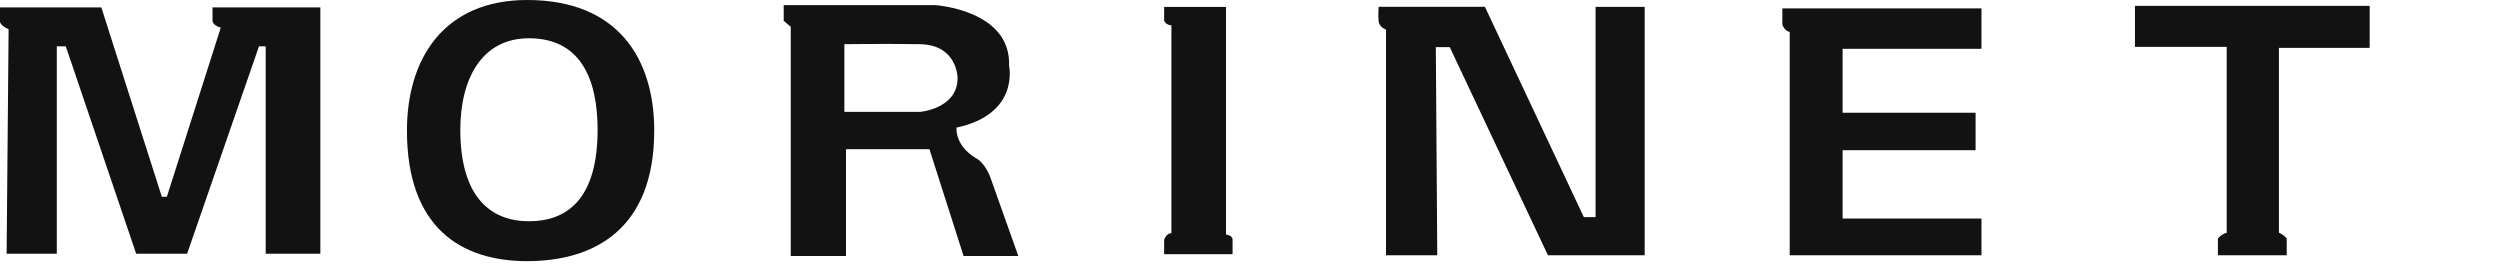 <svg width="100" height="11" viewBox="0 0 100 11" fill="none" xmlns="http://www.w3.org/2000/svg">
<g clip-path="url(#clip0_23107_14182)">
<path d="M0.265 10.15H2.272V1.854H2.632L5.447 10.15H7.484L10.359 1.854H10.628V10.15H12.814V0.296H8.501V0.835C8.501 0.835 8.501 1.015 8.831 1.105L6.674 7.873H6.474L4.053 0.296H0V0.884C0 0.884 0.038 1.037 0.344 1.171L0.265 10.149V10.15Z" fill="#131212"/>
<path d="M55.44 10.211V1.182C55.44 1.182 55.176 1.094 55.146 0.859C55.117 0.624 55.146 0.273 55.146 0.273H59.397L63.354 8.686H63.823V0.274H65.787V10.211H61.918L57.99 1.886H57.433L57.491 10.211H55.44Z" fill="#131212"/>
<path d="M79.259 0.336V1.952H73.704V4.509H79.024V6.007H73.704V8.741H79.259V10.211H71.588V1.277C71.588 1.277 71.383 1.247 71.294 0.982V0.336H79.259Z" fill="#131212"/>
<path d="M46.567 0.277H49.04V9.38C49.04 9.38 49.277 9.406 49.303 9.564V10.169H46.566V9.59C46.566 9.59 46.645 9.327 46.856 9.327V1.014C46.856 1.014 46.635 1.004 46.566 0.83V0.277H46.567Z" fill="#131212"/>
<path d="M85.397 0.235H94.787V1.914H91.157V9.31C91.157 9.31 91.345 9.373 91.469 9.546V10.21H88.716V9.546C88.716 9.546 88.834 9.367 89.068 9.312V1.875H85.398V0.235H85.397Z" fill="#131212"/>
<path d="M39.691 7.314C39.431 6.469 39.02 6.317 39.02 6.317C38.174 5.797 38.261 5.104 38.261 5.104C40.797 4.561 40.363 2.633 40.363 2.633C40.45 0.401 37.416 0.205 37.416 0.205H31.348V0.833L31.63 1.072V10.239H33.84V5.969H37.178L38.543 10.239H40.732L39.692 7.313L39.691 7.314ZM36.809 4.475H33.775V1.767C33.775 1.767 35.269 1.746 36.786 1.767C38.304 1.788 38.304 3.121 38.304 3.121C38.304 4.346 36.809 4.475 36.809 4.475Z" fill="#131212"/>
<path d="M21.087 0C17.761 0 16.278 2.339 16.278 5.223C16.278 9.098 18.432 10.446 21.087 10.446C23.743 10.446 26.169 9.19 26.169 5.223C26.169 2.339 24.711 0 21.087 0ZM21.159 8.85C19.643 8.85 18.413 7.905 18.413 5.19C18.413 3.169 19.26 1.531 21.159 1.531C23.227 1.531 23.904 3.169 23.904 5.19C23.904 7.971 22.675 8.85 21.159 8.85Z" fill="#131212"/>
</g>
<defs>
<clipPath id="clip0_23107_14182">
<rect width="100" height="10.446" fill="white"/>
</clipPath>
</defs>
</svg>
